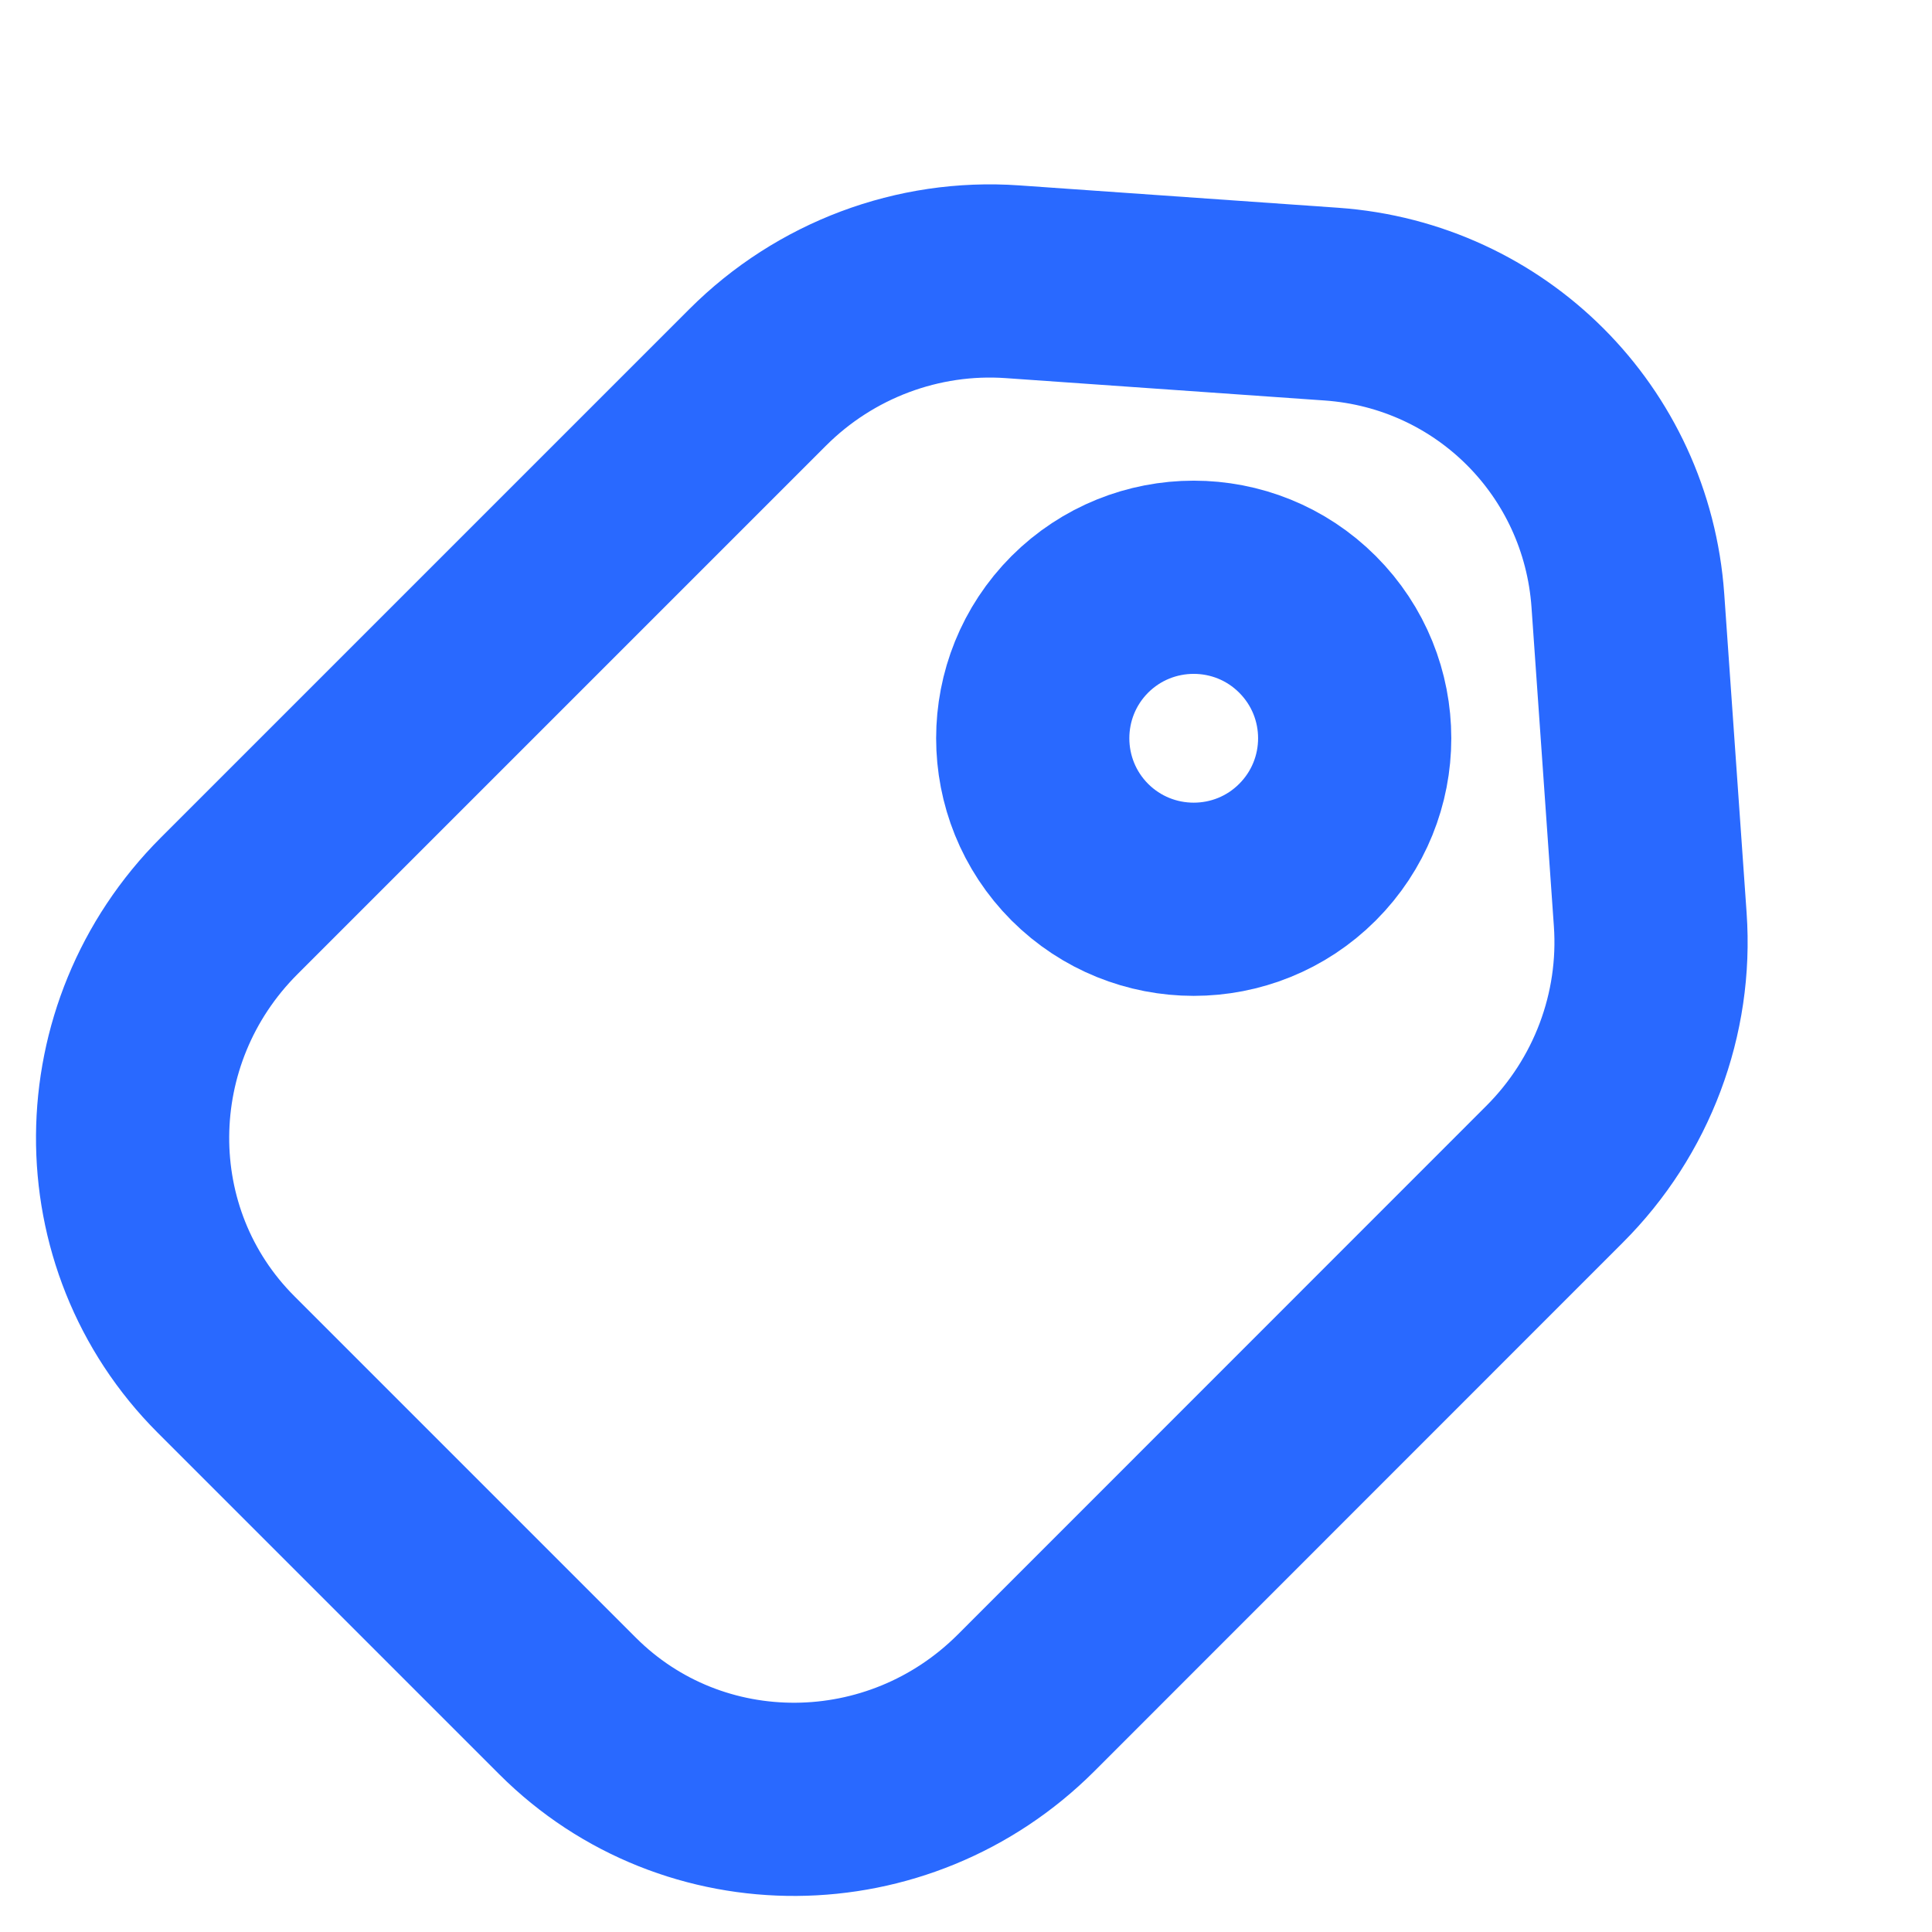 <svg width="12" height="12" viewBox="0 0 12 12" fill="none" xmlns="http://www.w3.org/2000/svg">
<g clip-path="url(#clip0_70_1581)">
<path d="M4.706 2.344C5.124 1.926 5.702 1.709 6.288 1.75L8.27 1.889C9.26 1.959 10.041 2.74 10.111 3.73L10.25 5.712C10.291 6.298 10.074 6.876 9.655 7.294L6.373 10.577C5.581 11.368 4.306 11.377 3.525 10.596L1.404 8.475C0.623 7.694 0.631 6.419 1.423 5.627L4.706 2.344Z" stroke="#2969FF" stroke-width="1.2" stroke-linejoin="round"/>
<path d="M8.121 5.293C7.731 5.683 7.098 5.683 6.707 5.293C6.317 4.902 6.317 4.269 6.707 3.878C7.098 3.488 7.731 3.488 8.121 3.878C8.512 4.269 8.512 4.902 8.121 5.293Z" stroke="#2969FF" stroke-width="1.2"/>
</g>
<defs>
<clipPath id="clip0_70_1581">
<rect width="12" height="12" fill="white"/>
</clipPath>
</defs>
</svg>
